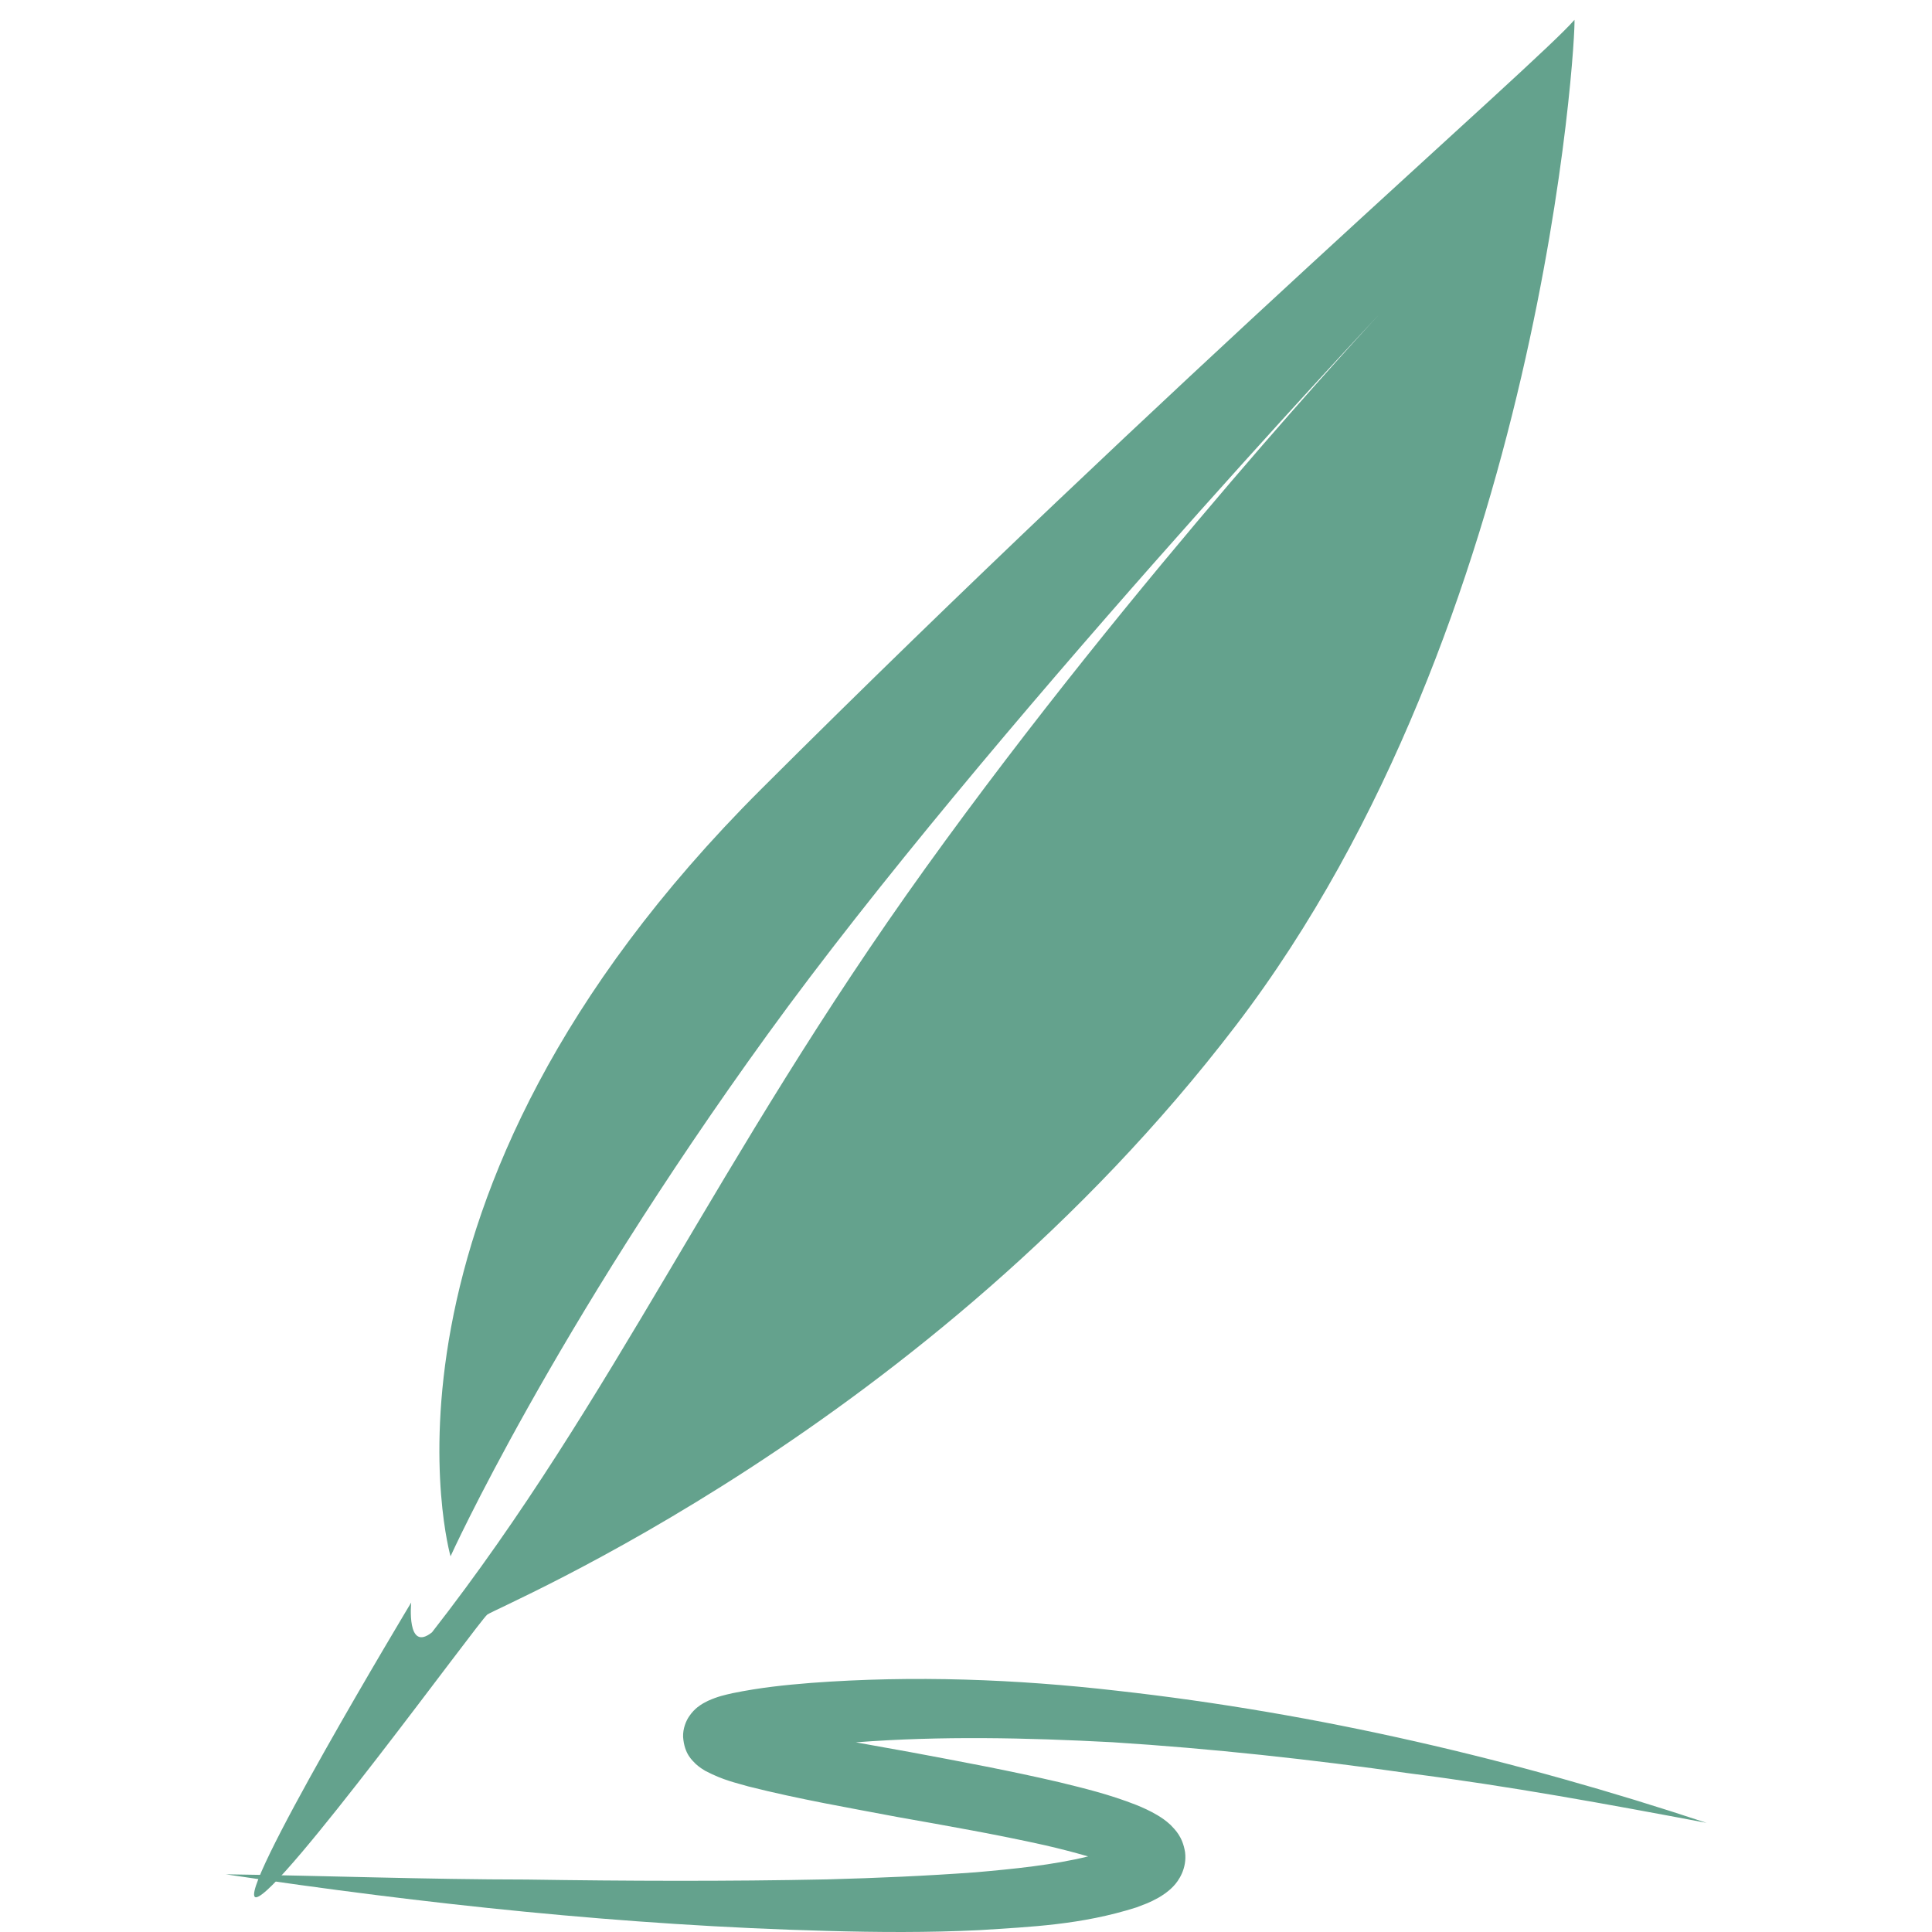 <?xml version="1.0" standalone="no"?><!DOCTYPE svg PUBLIC "-//W3C//DTD SVG 1.1//EN" "http://www.w3.org/Graphics/SVG/1.1/DTD/svg11.dtd"><svg t="1514095315865" class="icon" style="" viewBox="0 0 1024 1024" version="1.1" xmlns="http://www.w3.org/2000/svg" p-id="2930" xmlns:xlink="http://www.w3.org/1999/xlink" width="200" height="200"><defs><style type="text/css"></style></defs><path d="M238.796 824.871C238.796 824.871 184.758 636.487 403.374 418.331 621.989 200.175 815.043 33.279 834.497 10.522 835.385 17.757 818.324 330.059 654.862 543.765 491.4 757.472 262.886 851.946 258.241 855.784 253.596 859.622 148.654 1004.019 135.851 1005.591 123.049 1007.163 217.94 849.379 217.94 849.379 217.94 849.379 215.315 876.044 228.963 865.168 325.939 740.89 379.437 614.691 490.594 460.013 601.752 305.335 730.856 166.773 730.856 166.773 730.856 166.773 521.327 390.058 406.886 548.184 292.446 706.31 238.796 824.871 238.796 824.871Z" p-id="2931" fill="#64a28d"></path><path d="M591.877 896.107C698.715 908.015 803.281 932.622 904.527 966.152 852.149 956.264 799.893 946.675 747.251 939.946 694.766 932.483 642.107 926.754 589.59 923.417 544.046 921.012 498.553 920.009 453.617 923.469 463.211 925.191 472.843 926.894 482.454 928.651 508.617 933.551 534.919 938.416 561.469 944.617 574.805 947.883 587.964 951.064 602.138 956.612 605.703 958.068 609.355 959.651 613.497 962.11 615.593 963.392 617.831 964.816 620.453 967.273 622.846 969.82 626.762 973.367 628.108 981.659 629.226 990.3 624.646 996.958 621.938 999.732 618.949 1002.842 616.501 1004.298 614.282 1005.668L610.788 1007.512 608.06 1008.758 602.363 1010.953C572.915 1020.297 546.297 1021.245 519.013 1023.019 491.958 1024.353 465.096 1024.161 438.321 1023.423 331.219 1020.559 225.116 1009.196 119.677 993.424 172.999 994.162 226.131 996.165 279.295 996.198 332.408 997.007 385.504 997.198 438.356 996.11 464.764 995.408 491.101 994.266 517.143 992.353 537.312 990.595 558.301 988.472 576.722 983.941 569.295 981.782 561.586 979.795 553.776 978.005 528.453 972.35 502.376 967.784 476.213 963.146 449.998 958.175 423.973 953.731 396.85 946.899 389.7 944.808 383.69 943.701 373.868 938.626 372.399 937.713 371.037 936.956 368.818 934.991 367.088 933.111 362.735 929.897 362.055 920.605 361.897 916.178 363.627 912.087 365.217 909.769 366.773 907.397 368.451 905.905 369.501 905.008 372.051 903.005 373.539 902.357 375.127 901.529 380.702 899.018 384.286 898.351 388.183 897.438 402.987 894.418 416.076 893.082 429.901 891.975 484.235 887.922 538.501 889.977 591.877 896.107L591.877 896.107Z" p-id="2932" fill="#64a28d"></path></svg>